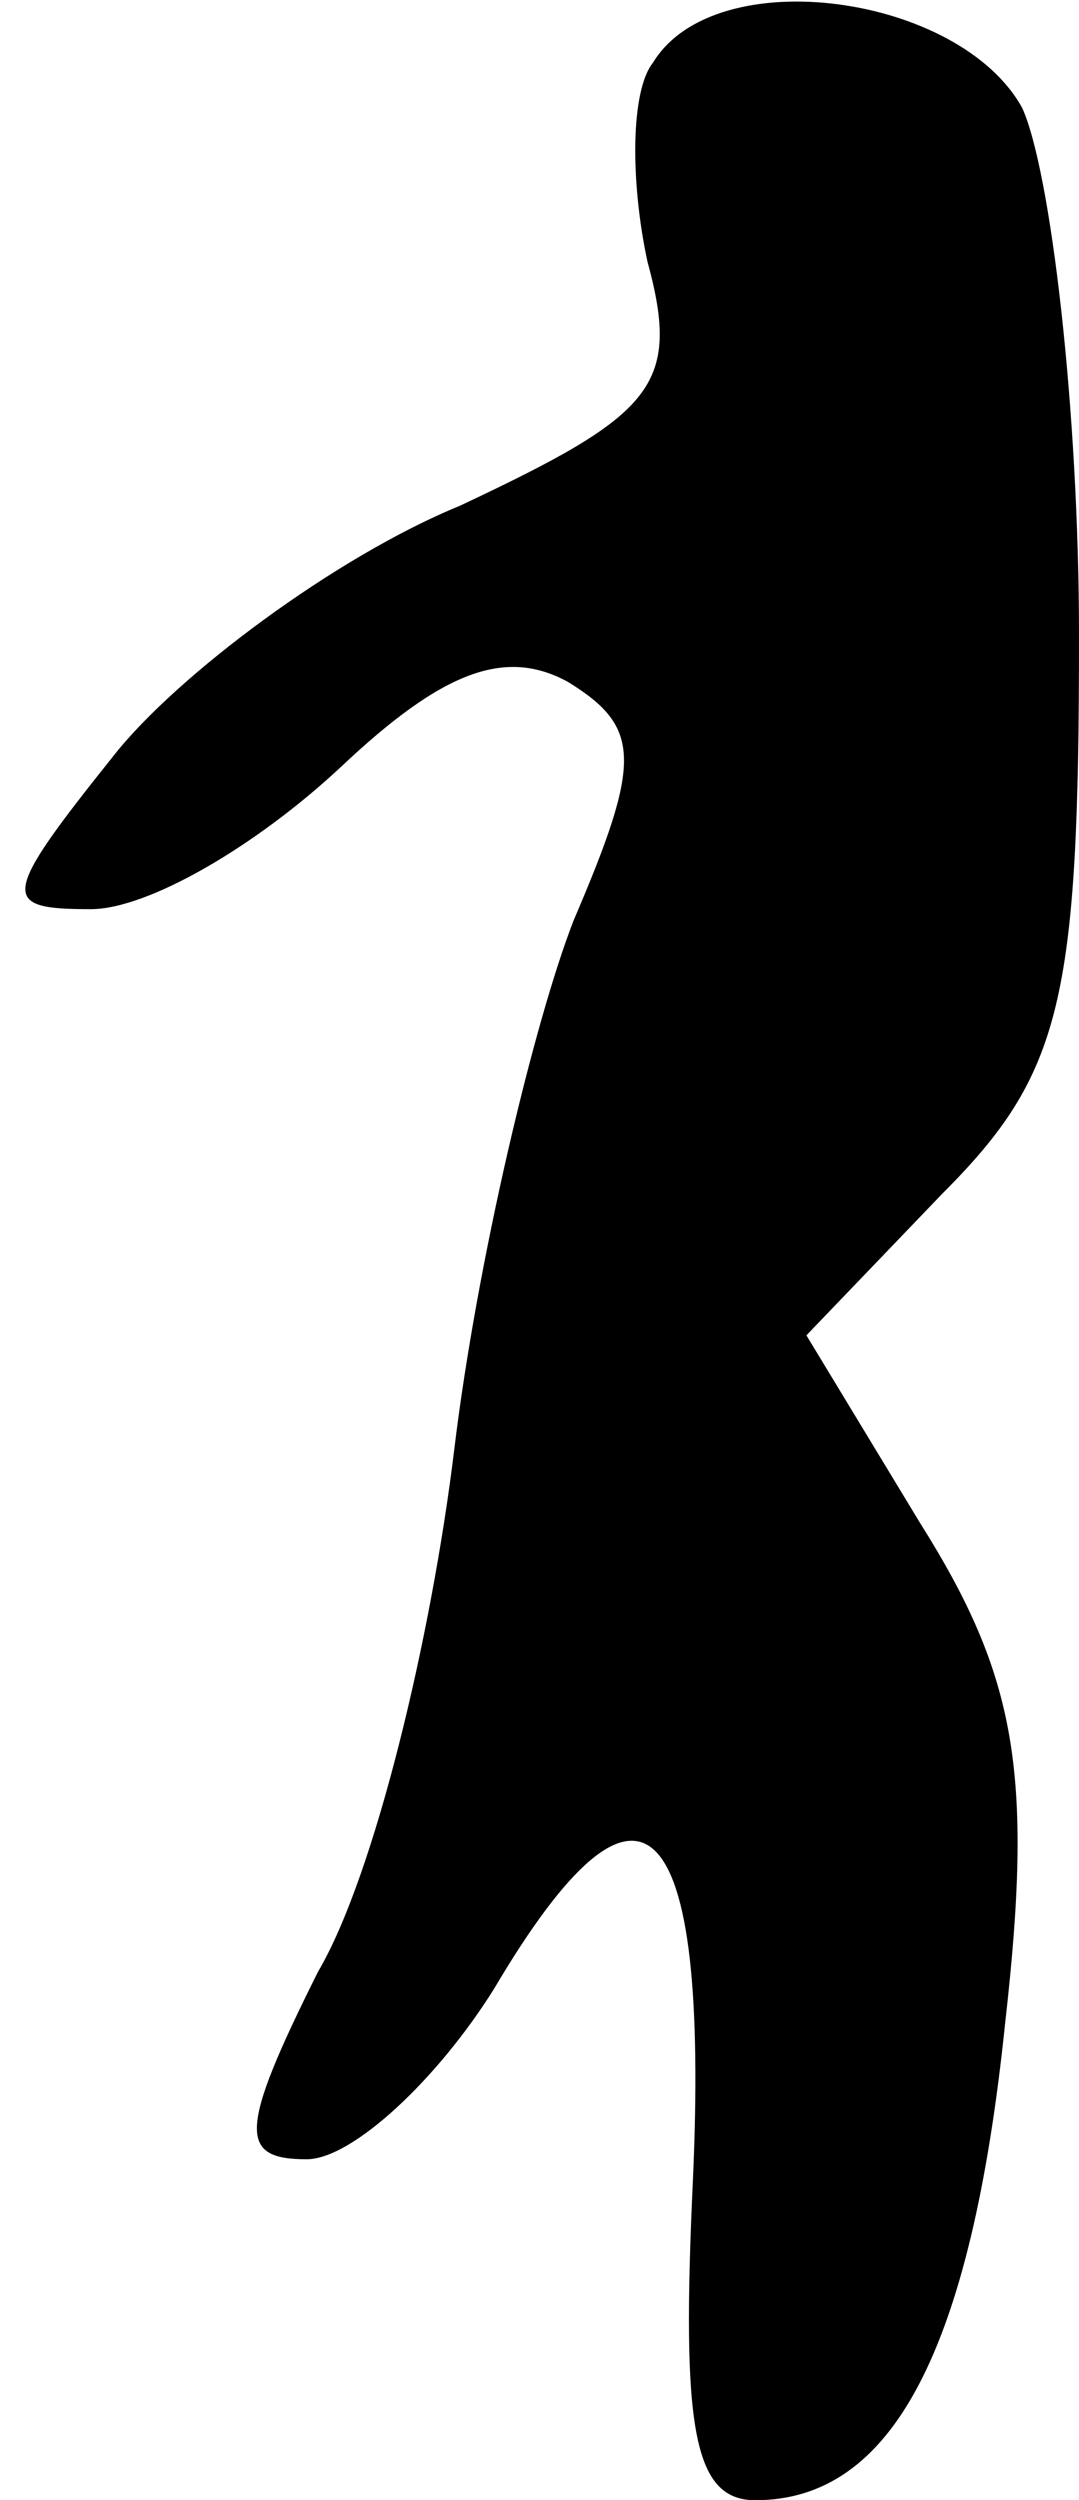 <?xml version="1.0" standalone="no"?>
<!DOCTYPE svg PUBLIC "-//W3C//DTD SVG 20010904//EN"
 "http://www.w3.org/TR/2001/REC-SVG-20010904/DTD/svg10.dtd">
<svg version="1.0" xmlns="http://www.w3.org/2000/svg"
 width="19pt" height="44pt" viewBox="0 0 19 44"
 preserveAspectRatio="xMidYMid meet">
<g transform="translate(0,44) scale(0.1,-0.1)"
fill="#000000" stroke="none">
<path fill="#000000" stroke="none" d="M115 429 c-4 -5 -4 -21 -1 -35 6 -22 1
-27 -33 -43 -22 -9 -50 -30 -61 -44 -20 -25 -20 -27 -4 -27 10 0 29 11 44 25
18 17 29 21 40 15 13 -8 13 -14 1 -42 -7 -18 -17 -60 -21 -93 -4 -33 -14 -75
-24 -92 -14 -28 -14 -33 -2 -33 8 0 23 14 33 30 26 44 38 32 35 -34 -2 -43 0
-56 11 -56 24 0 38 26 44 84 5 44 2 61 -15 88 l-20 33 24 25 c21 21 24 34 24
98 0 40 -5 82 -10 93 -11 20 -54 26 -65 8z"/>
</g>
</svg>
